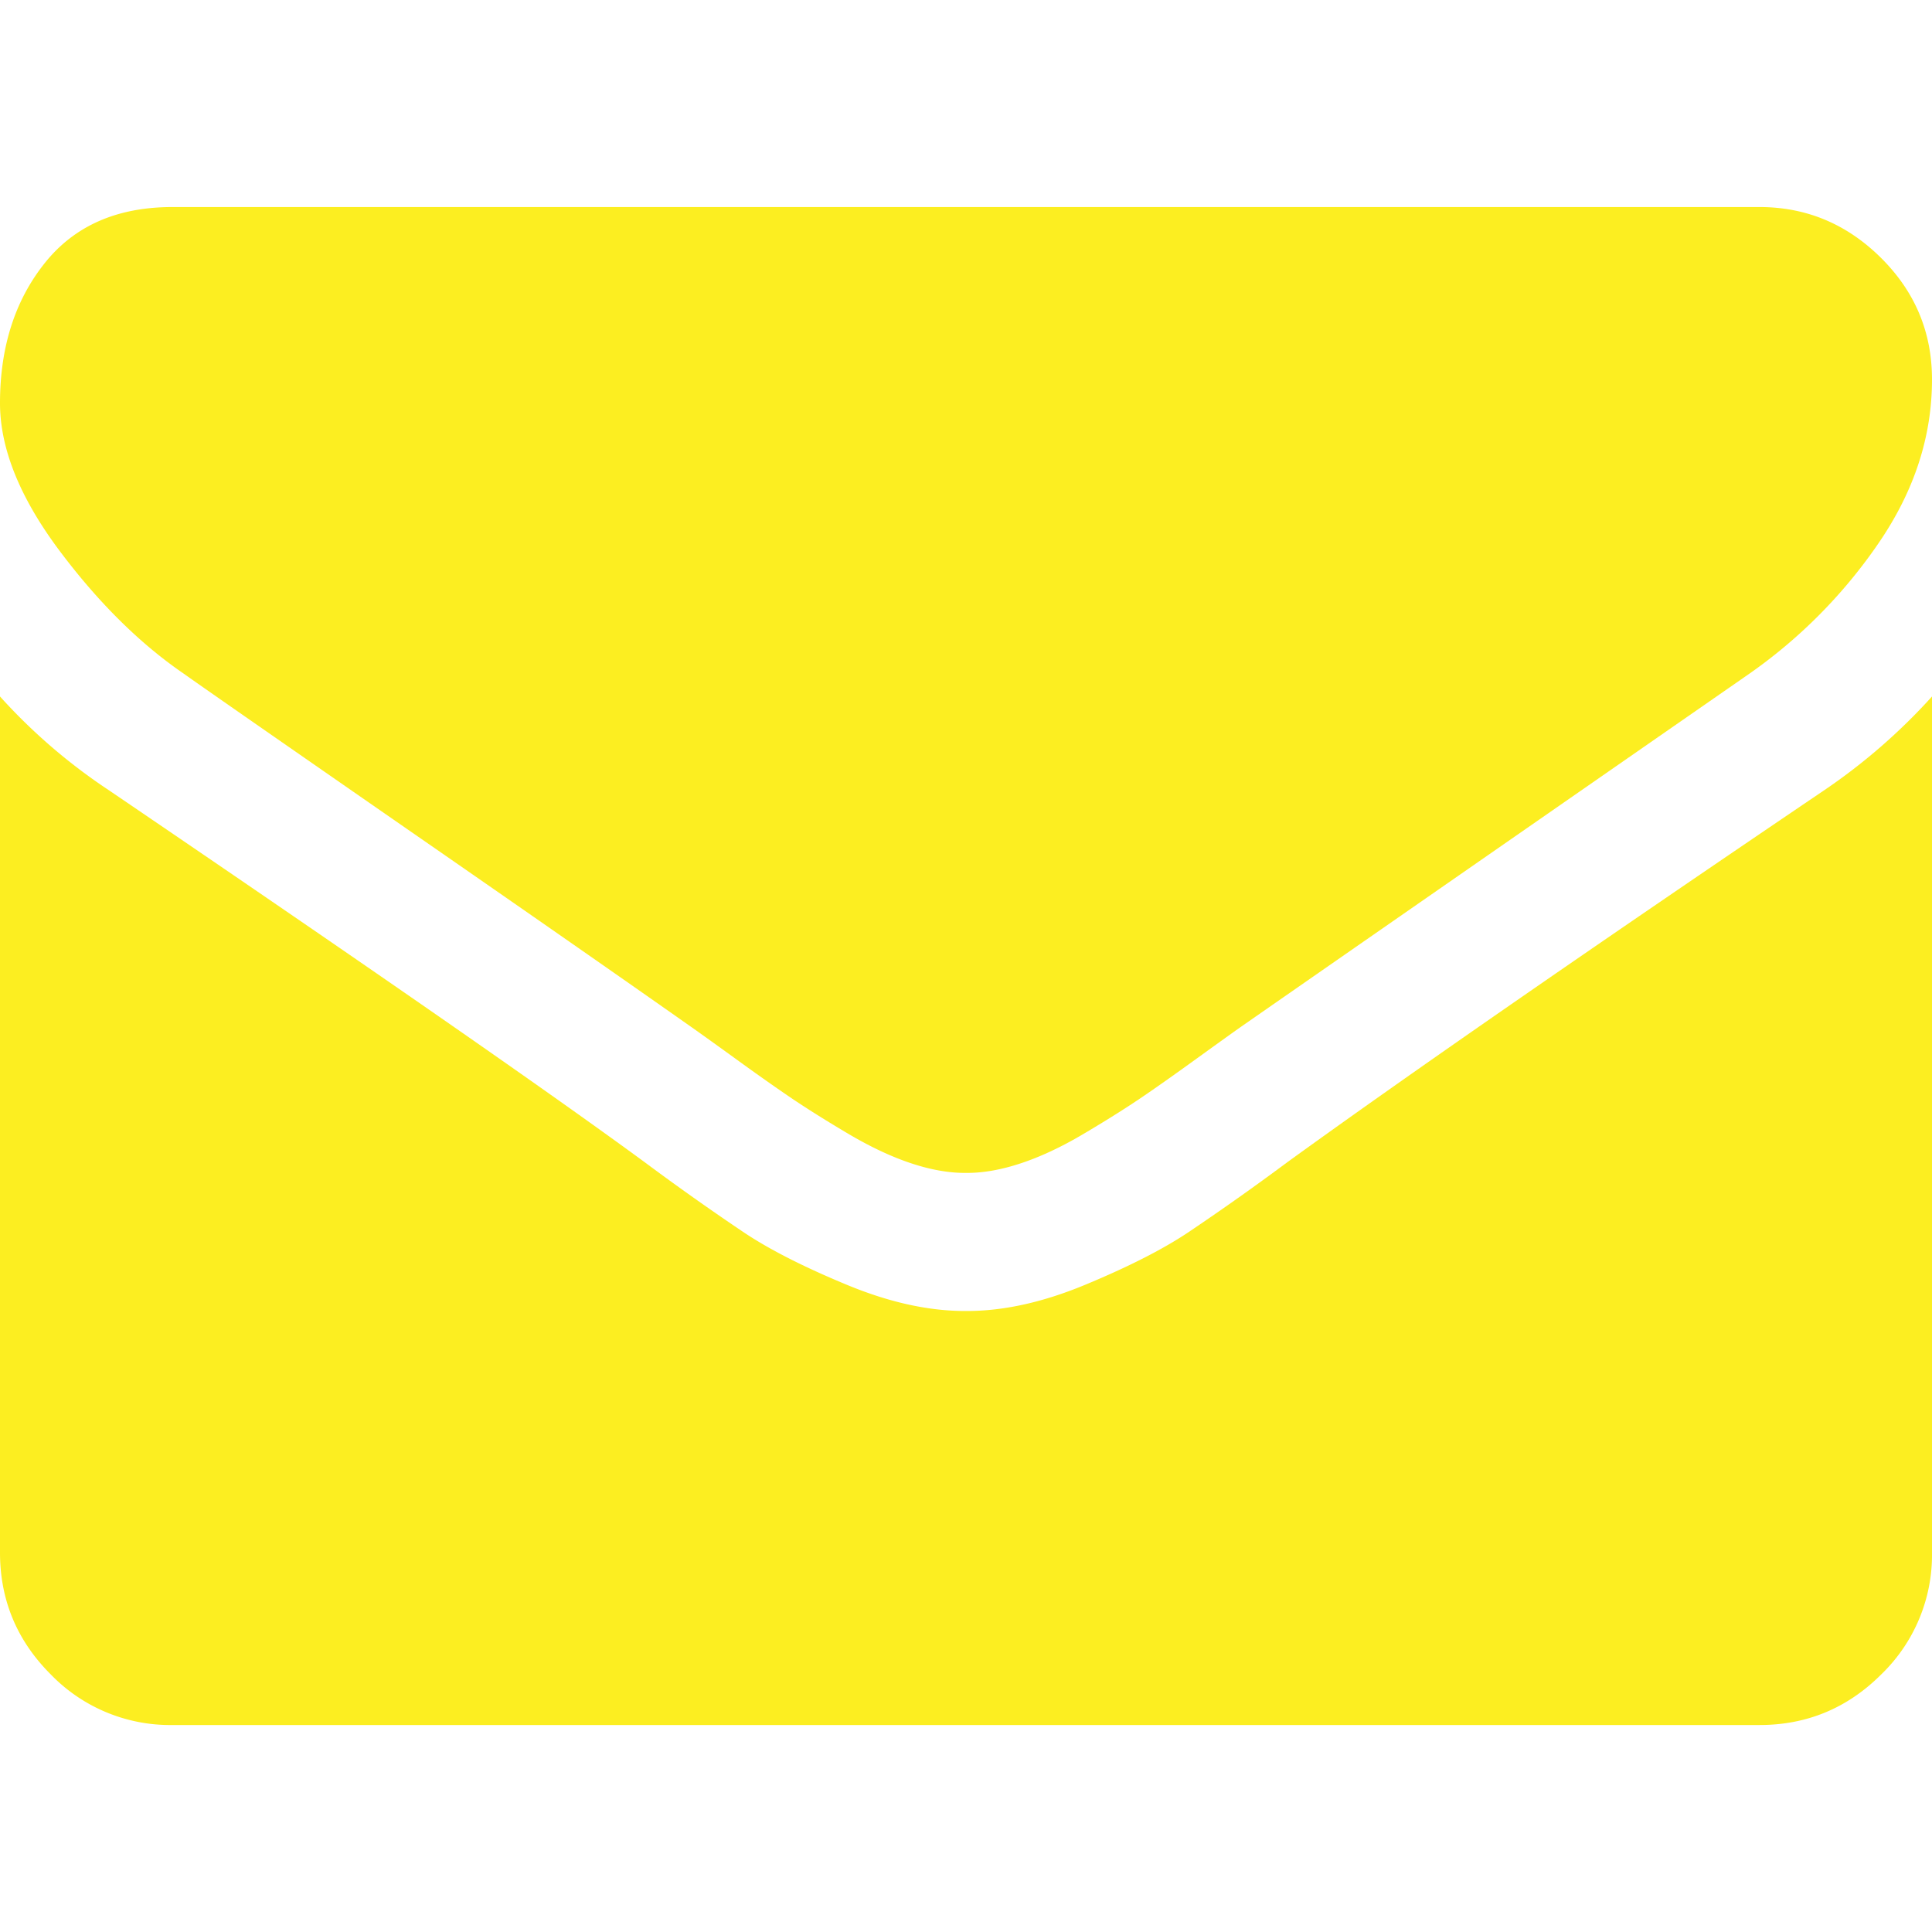<svg xmlns="http://www.w3.org/2000/svg" width="30" height="30" fill="none" viewBox="0 0 30 30">
    <g fill="#FCEE21" clip-path="url(#a)">
        <path d="M2.88 10.48c.379.268 1.523 1.063 3.431 2.386 1.909 1.322 3.37 2.34 4.386 3.055.112.078.35.248.712.51.362.263.664.475.904.637.24.161.53.343.87.544.34.2.662.351.963.451.301.1.58.15.837.15h.034c.257 0 .536-.05.837-.15.301-.1.623-.25.963-.451.34-.201.63-.383.87-.544.24-.162.541-.374.904-.637.363-.262.6-.432.712-.51 1.026-.714 3.638-2.528 7.834-5.441a7.954 7.954 0 0 0 2.043-2.06c.547-.803.82-1.645.82-2.527 0-.737-.265-1.367-.795-1.892-.53-.524-1.158-.786-1.884-.786H2.678c-.859 0-1.52.29-1.983.87C.232 4.665 0 5.39 0 6.26c0 .703.307 1.465.92 2.286.614.82 1.268 1.464 1.96 1.933z"/>
        <path d="M28.326 12.271c-3.66 2.478-6.44 4.403-8.337 5.776a39.64 39.64 0 0 1-1.549 1.096c-.396.263-.923.53-1.582.804-.658.274-1.272.41-1.84.41h-.035c-.569 0-1.183-.136-1.841-.41-.659-.273-1.186-.541-1.582-.804a39.725 39.725 0 0 1-1.549-1.096c-1.506-1.105-4.28-3.03-8.32-5.776A8.866 8.866 0 0 1 0 10.815v13.292c0 .737.262 1.367.787 1.892a2.579 2.579 0 0 0 1.892.787h24.643c.736 0 1.367-.263 1.891-.787A2.578 2.578 0 0 0 30 24.107V10.815a9.228 9.228 0 0 1-1.674 1.456z"/>
    </g>
    <defs>
        <clipPath id="a">
            <path fill="#fff" d="M0 0h30v30H0z"/>
        </clipPath>
    </defs>
</svg>

